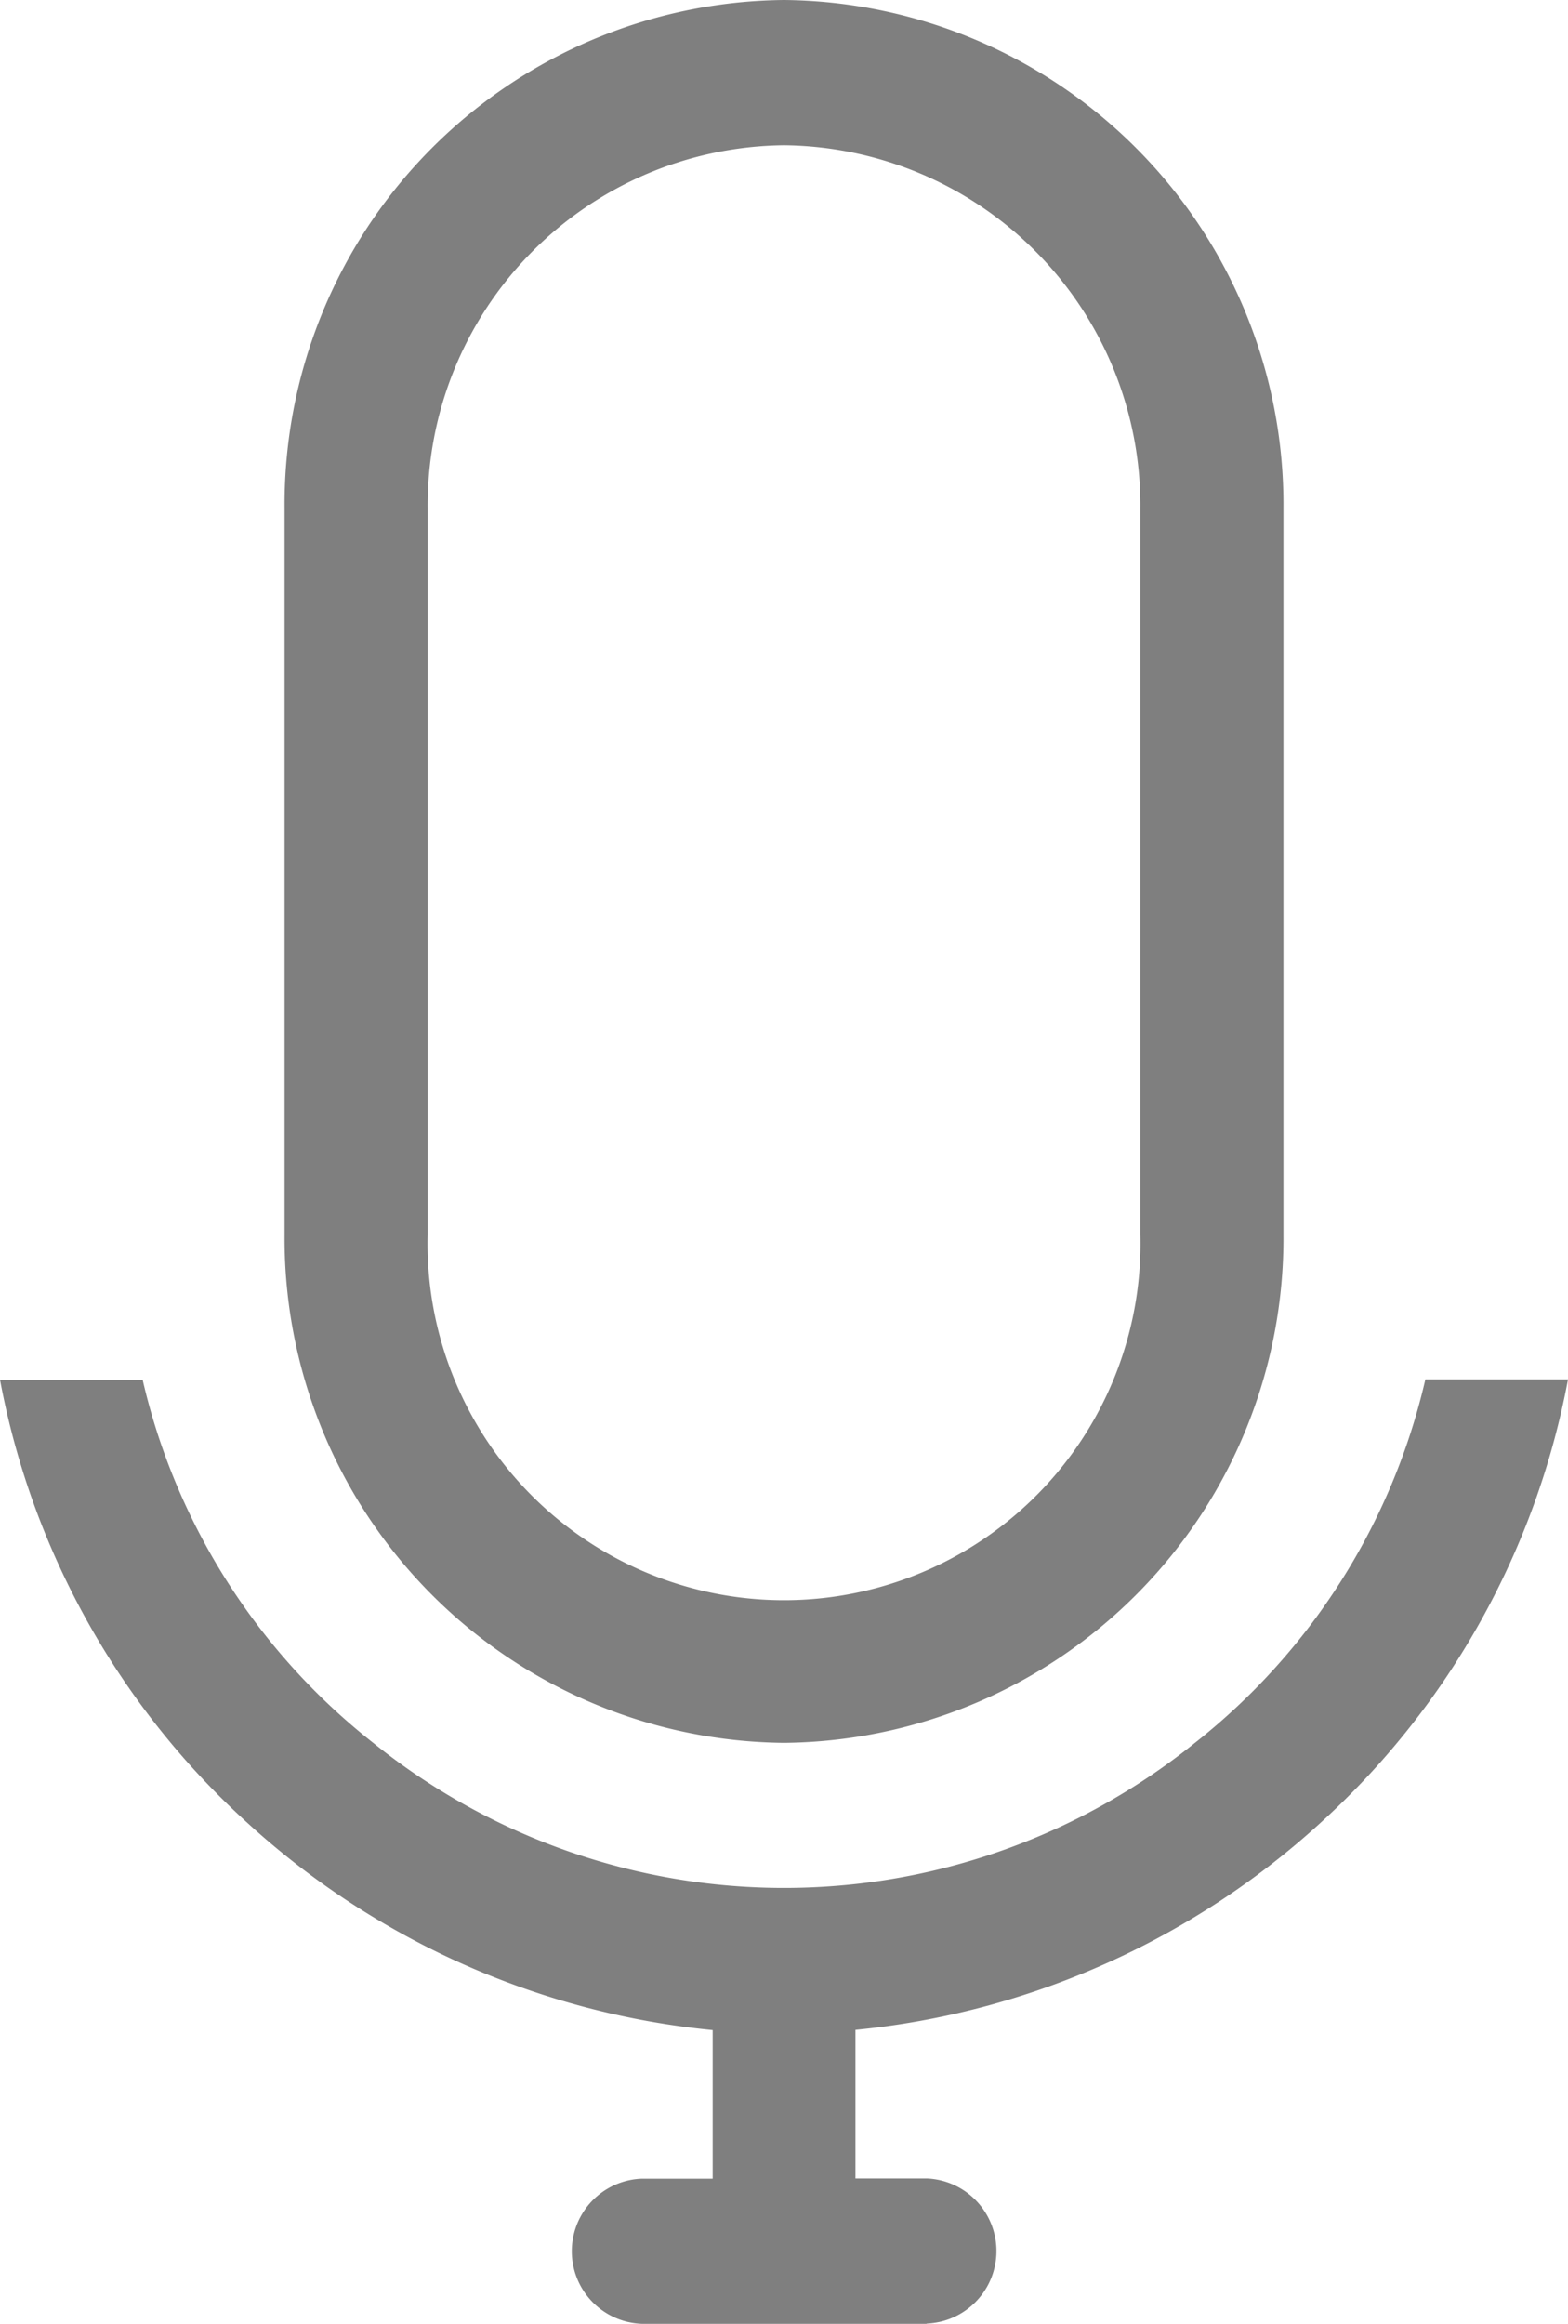 <svg xmlns="http://www.w3.org/2000/svg" width="13.5" height="20" viewBox="0 0 13.5 20">
  <path d="M7.978,20H5.523a.625.625,0,0,1,0-1.249h.613V17.472a6.937,6.937,0,0,1-4-1.778A6.852,6.852,0,0,1,0,11.875H1.228A5.572,5.572,0,0,0,3.213,15a5.636,5.636,0,0,0,7.075,0,5.58,5.58,0,0,0,1.984-3.128H13.5a6.859,6.859,0,0,1-2.135,3.82,6.936,6.936,0,0,1-4,1.778v1.279h.614a.625.625,0,0,1,0,1.249ZM6.75,15a4.341,4.341,0,0,1-4.3-4.375V4.375A4.341,4.341,0,0,1,6.75,0a4.341,4.341,0,0,1,4.3,4.375v6.25A4.341,4.341,0,0,1,6.75,15Zm0-13.75A3.1,3.1,0,0,0,3.682,4.375v6.25a3.069,3.069,0,1,0,6.136,0V4.375A3.1,3.1,0,0,0,6.75,1.25Z" opacity="0.5"/>
</svg>
